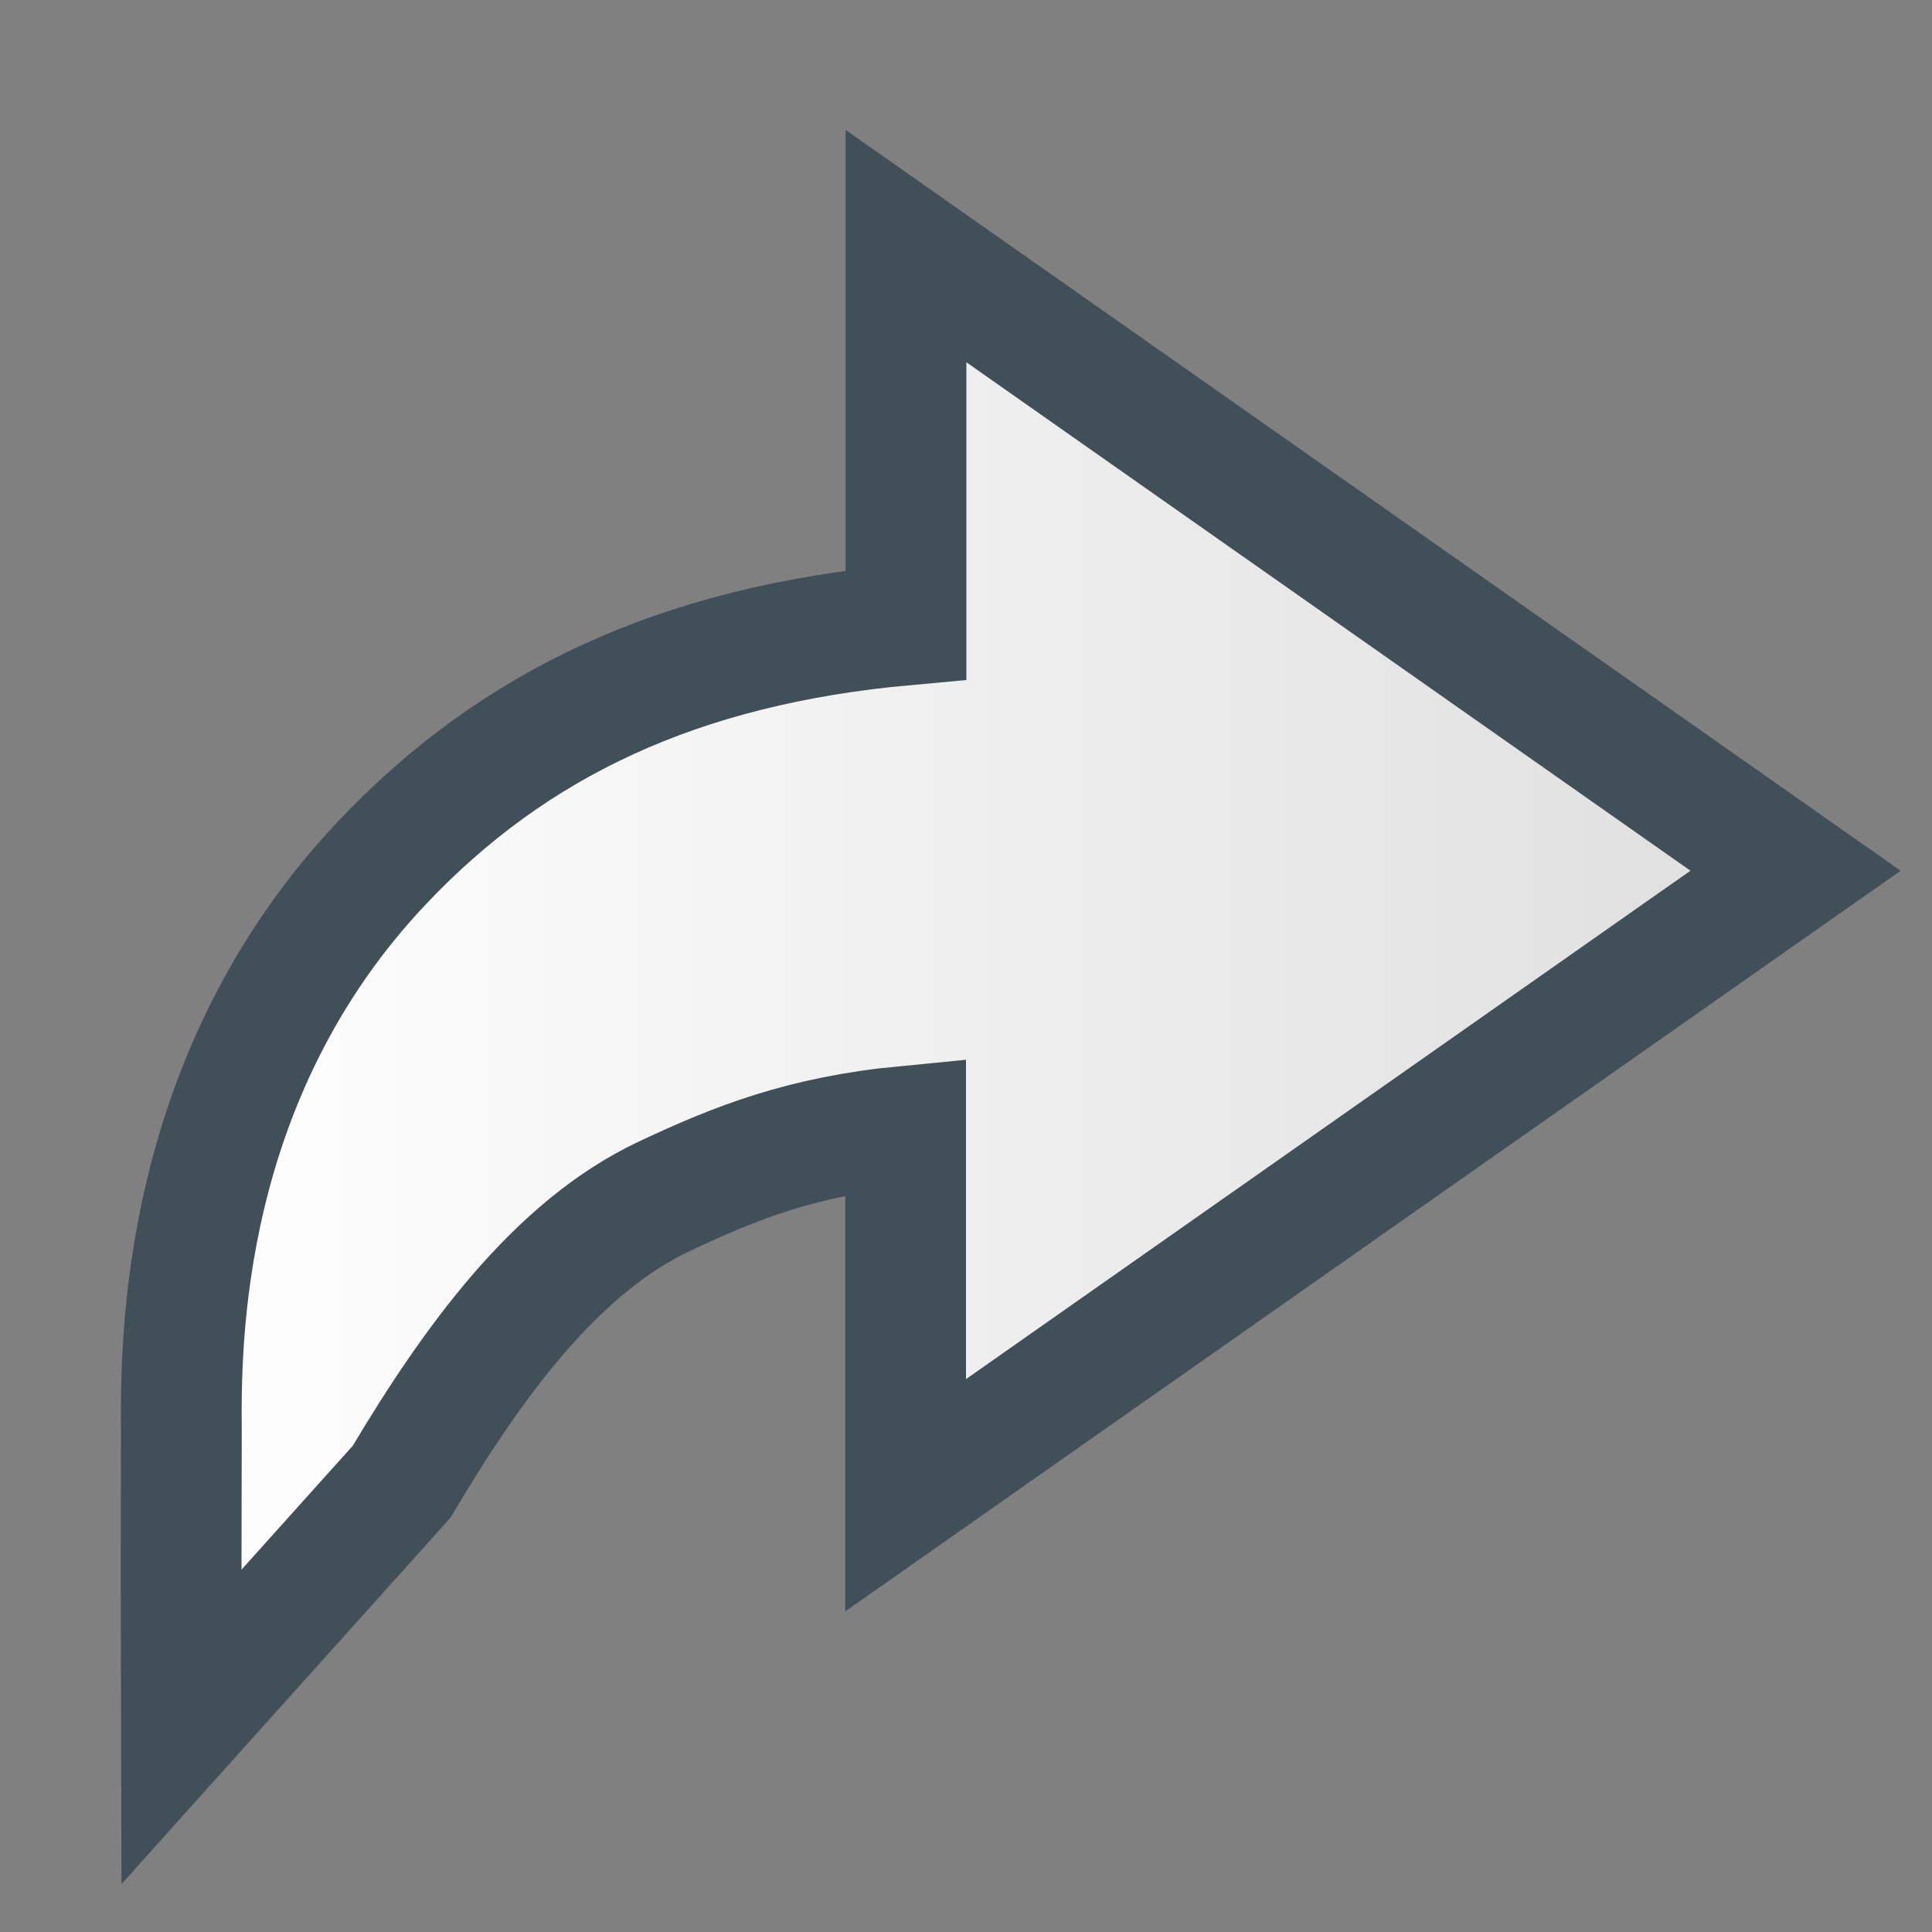 <?xml version="1.0" encoding="UTF-8"?>
<svg width="16px" height="16px" viewBox="0 0 16 16" version="1.1" xmlns="http://www.w3.org/2000/svg" xmlns:xlink="http://www.w3.org/1999/xlink">
    <rect x="0" y="0" width="16" height="16" fill="#808080" stroke="none"/>
    <title>toolbarredo</title>
    <defs>
        <linearGradient x1="0%" y1="50%" x2="100%" y2="50%" id="linearGradient-1">
            <stop stop-color="#DEDEDE" offset="0%"></stop>
            <stop stop-color="#FFFFFF" offset="100%"></stop>
        </linearGradient>
    </defs>
    <g id="效果图" stroke="none" stroke-width="1" fill="none" fill-rule="evenodd">
        <g id="绘图工具栏" transform="translate(-173, -47)">
            <g id="toolbarredo" transform="translate(181, 55) scale(-1, 1) translate(-181, -55) translate(173, 47)">
                <rect id="矩形" fill="#000000" fill-rule="nonzero" opacity="0" x="0" y="0" width="16" height="16"></rect>
                <path d="M8.497,2.038 L1.13,7.211 L8.5,12.383 L8.5,9.327 C9.351,9.409 9.904,9.627 10.496,9.906 C11.395,10.329 12.083,11.277 12.674,12.271 L14.497,14.301 C14.501,12.521 14.501,13.516 14.498,11.852 C14.504,11.121 14.51,8.916 12.838,7.147 C11.745,5.99 10.373,5.345 8.497,5.175 L8.497,2.038 Z" id="路径" stroke="#414F58" fill="url(#linearGradient-1)"></path>
            </g>
        </g>
    </g>
</svg>
